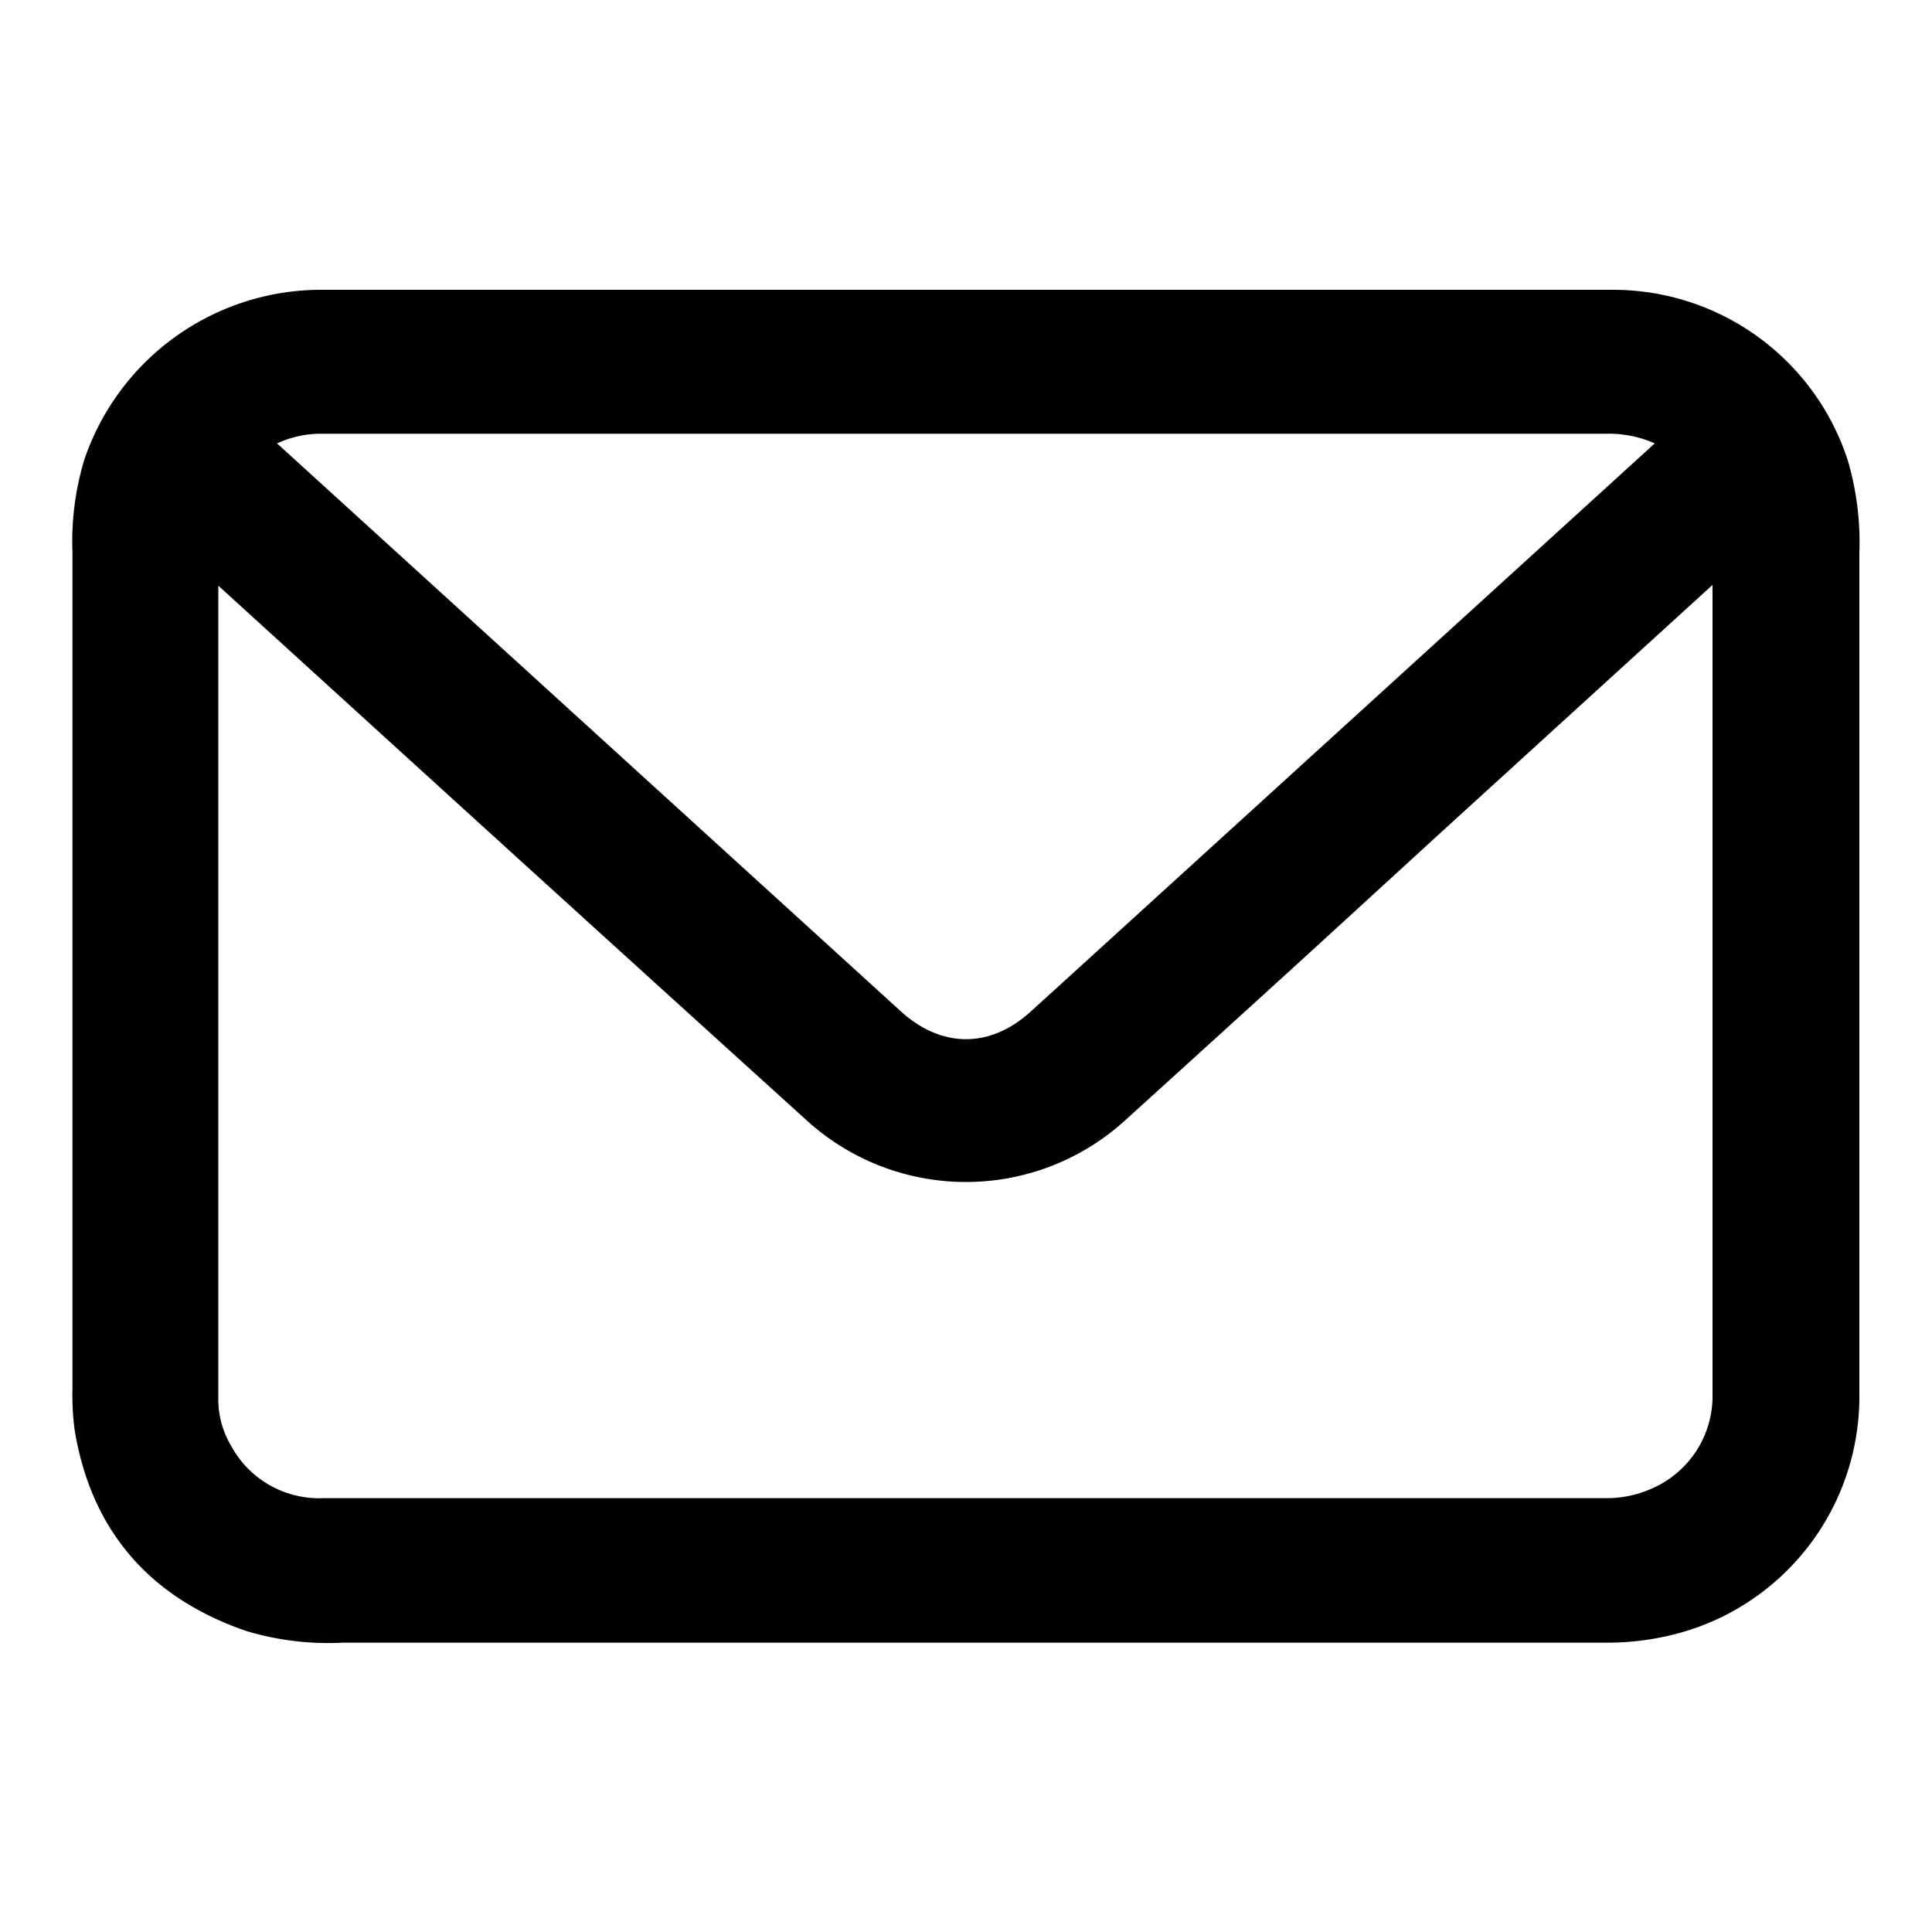 <svg id="Camada_1" data-name="Camada 1" xmlns="http://www.w3.org/2000/svg" viewBox="0 0 200 200"><title>Relatorio - Fechado</title><path d="M191.29,47.68A25.55,25.55,0,0,0,166.92,30H119.64L75,30,62.21,30c-9.39,0-19.1,0-28.64,0h-.15A25.9,25.9,0,0,0,8.75,47.52a29.15,29.15,0,0,0-1.25,9.6q0,16.18,0,32.36v21q0,16.62,0,33.24v.15a26.55,26.55,0,0,0,.24,4.24c1.71,10.27,7.67,17.25,17.72,20.72a29.53,29.53,0,0,0,10,1.22h.33q17.58,0,35.17,0h95.42a28.38,28.38,0,0,0,7.75-1.08,25.37,25.37,0,0,0,18.35-24.25V92.1q0-17.41,0-34.82A30.17,30.17,0,0,0,191.29,47.68ZM166.42,155.09H33.47a10.37,10.37,0,0,1-9.53-5.39,9.45,9.45,0,0,1-1.34-5q0-21.45,0-42.92V60.63L39.68,76.18Q61.58,96.12,83.53,116a24.48,24.48,0,0,0,32.92,0c7.71-7,15.51-14.06,23-20.93l9.83-9,28-25.52v83.69a10.44,10.44,0,0,1-6.49,9.94A11.34,11.34,0,0,1,166.42,155.09Zm-56.83-53-2.92,2.65c-4.19,3.8-9.21,3.78-13.43-.06L28.68,45.9a10.88,10.88,0,0,1,4.7-1H166.22a11.78,11.78,0,0,1,5.08,1Z"/></svg>